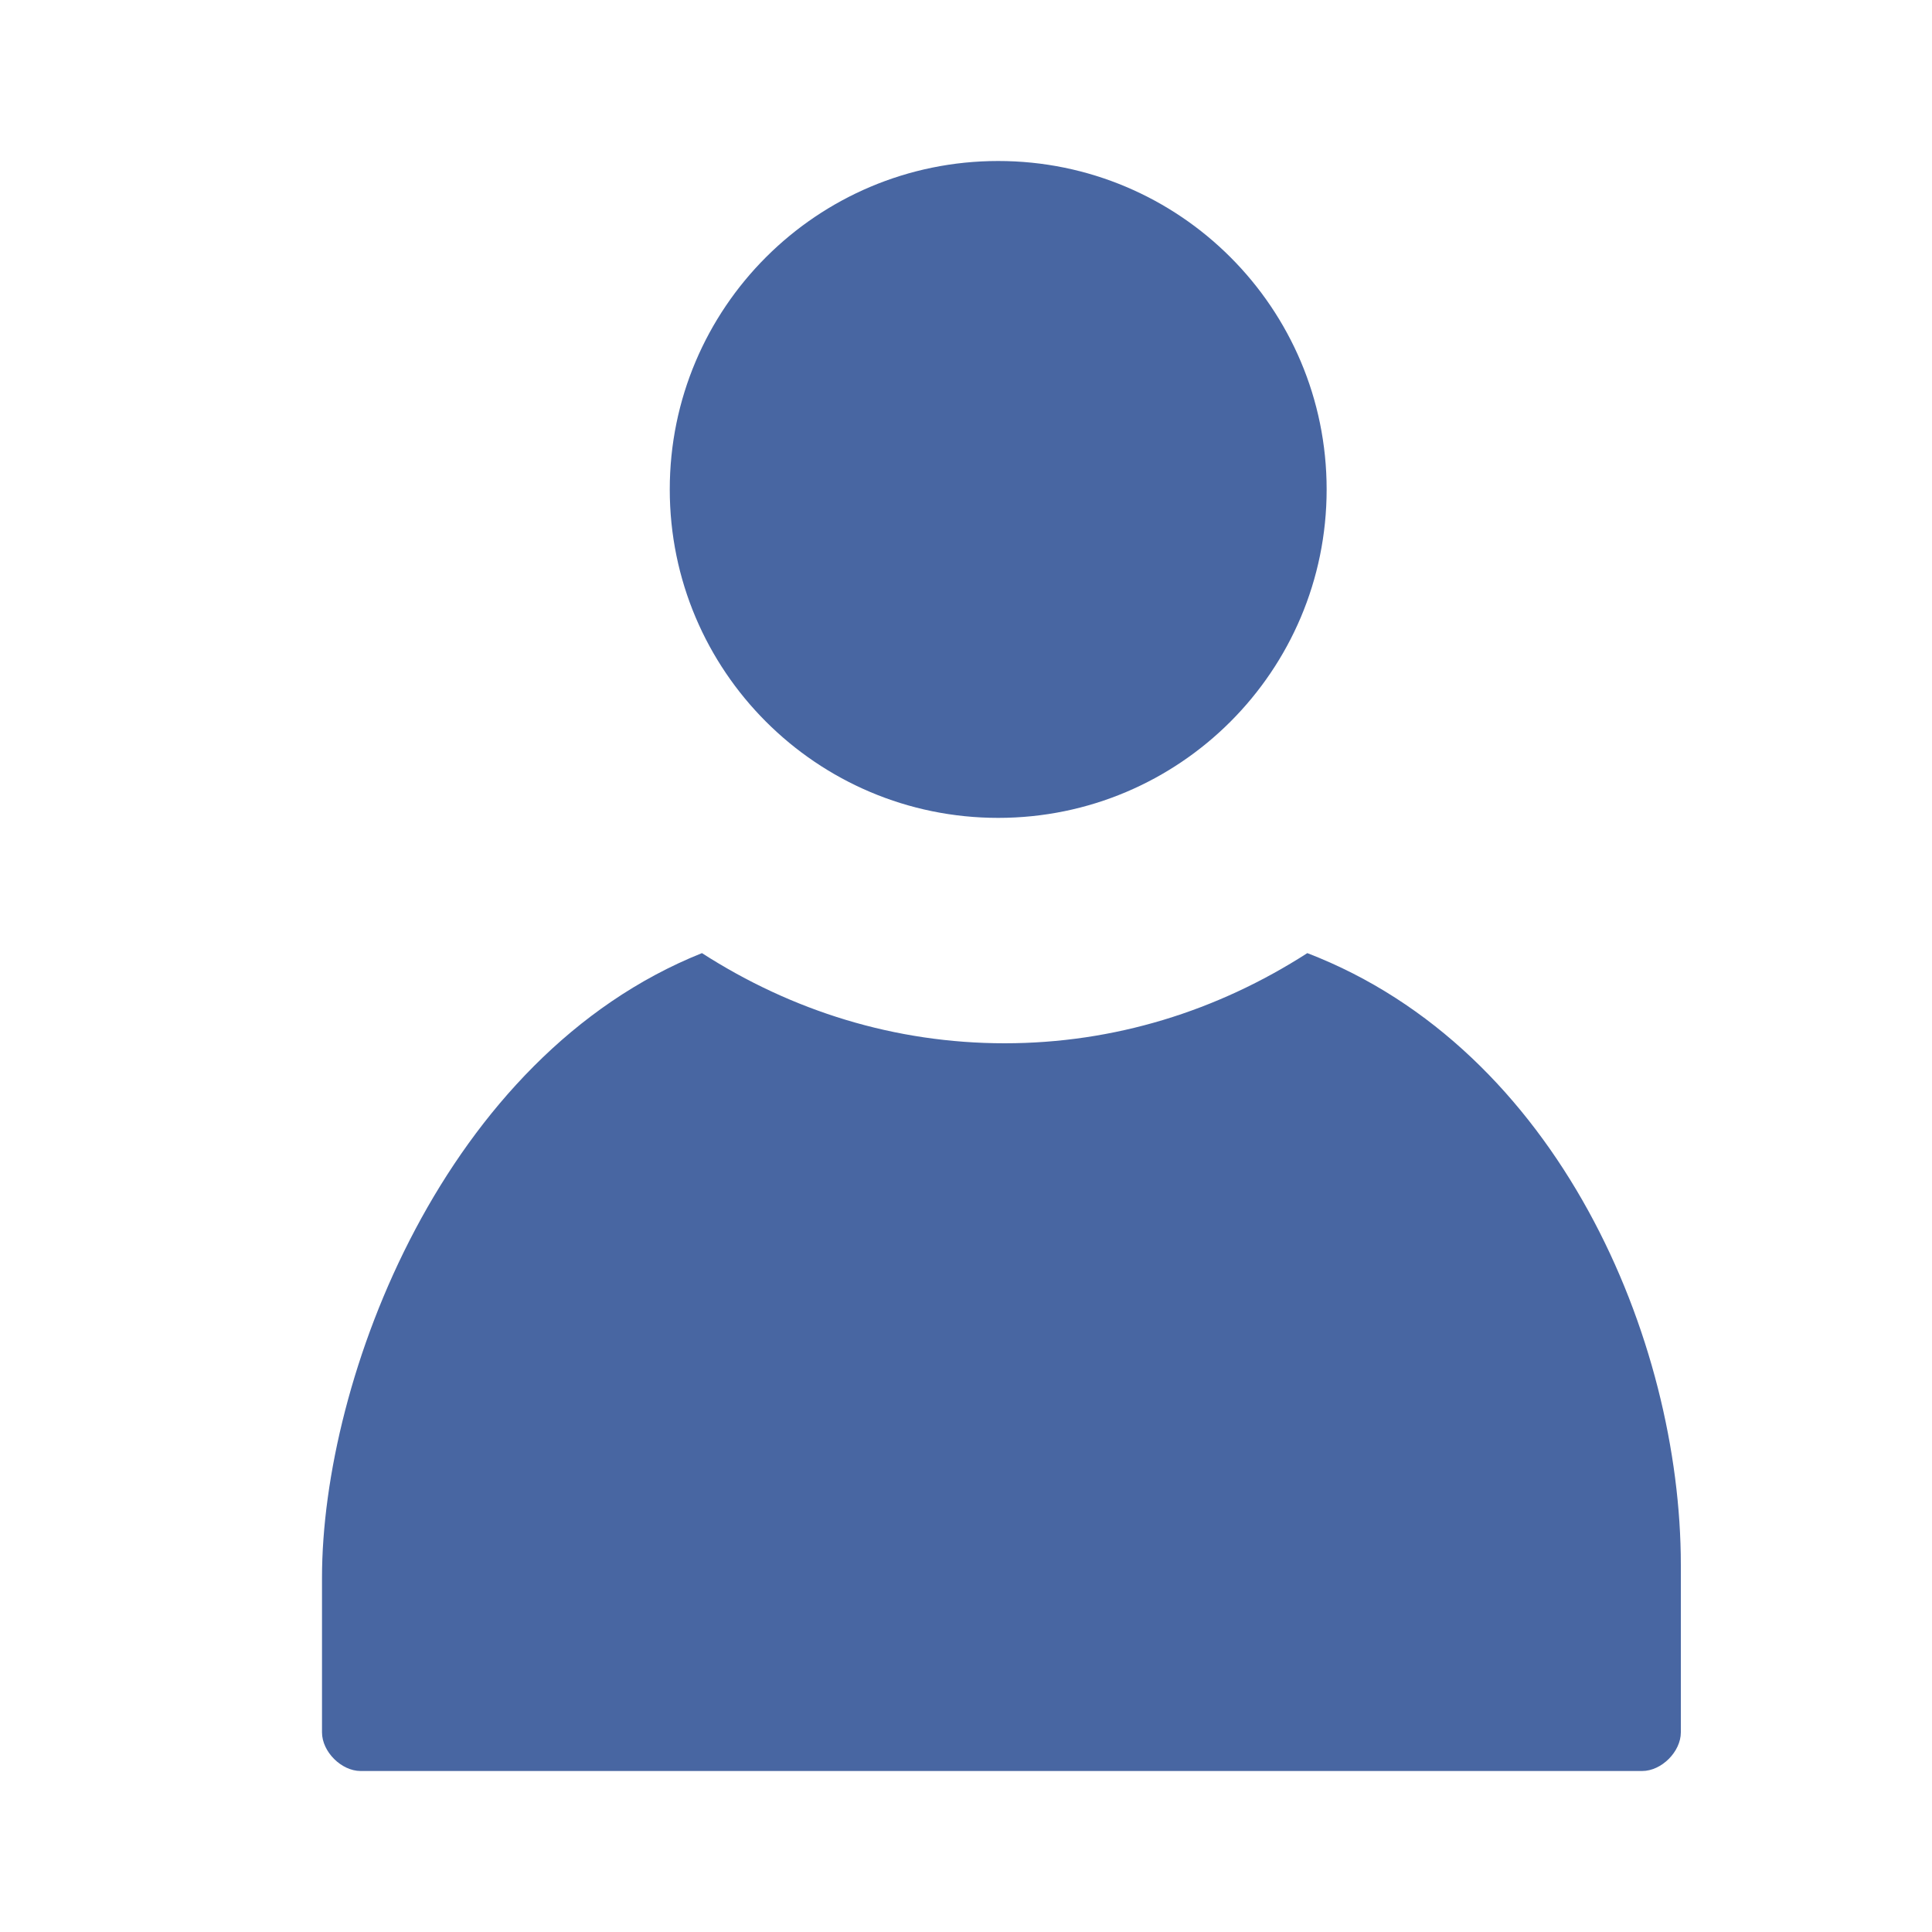 <svg width="24" height="24" viewBox="0 0 24 24" fill="none" xmlns="http://www.w3.org/2000/svg">
<path d="M12.4 10.16C14.653 10.16 16.48 8.333 16.48 6.08C16.48 3.827 14.653 2 12.4 2C10.147 2 8.32 3.827 8.32 6.08C8.32 8.333 10.147 10.16 12.4 10.16Z" fill="#4866A2"/>
<path d="M16.24 11.84C15.12 12.56 13.84 12.96 12.48 12.96C11.12 12.96 9.84 12.56 8.72 11.84C5.52 13.12 4 17.12 4 19.6V21.52C4 21.76 4.24 22 4.48 22H20.4C20.64 22 20.88 21.76 20.88 21.52V19.44C20.88 16.64 19.36 13.04 16.24 11.84Z" fill="#4866A2"/>
</svg>
